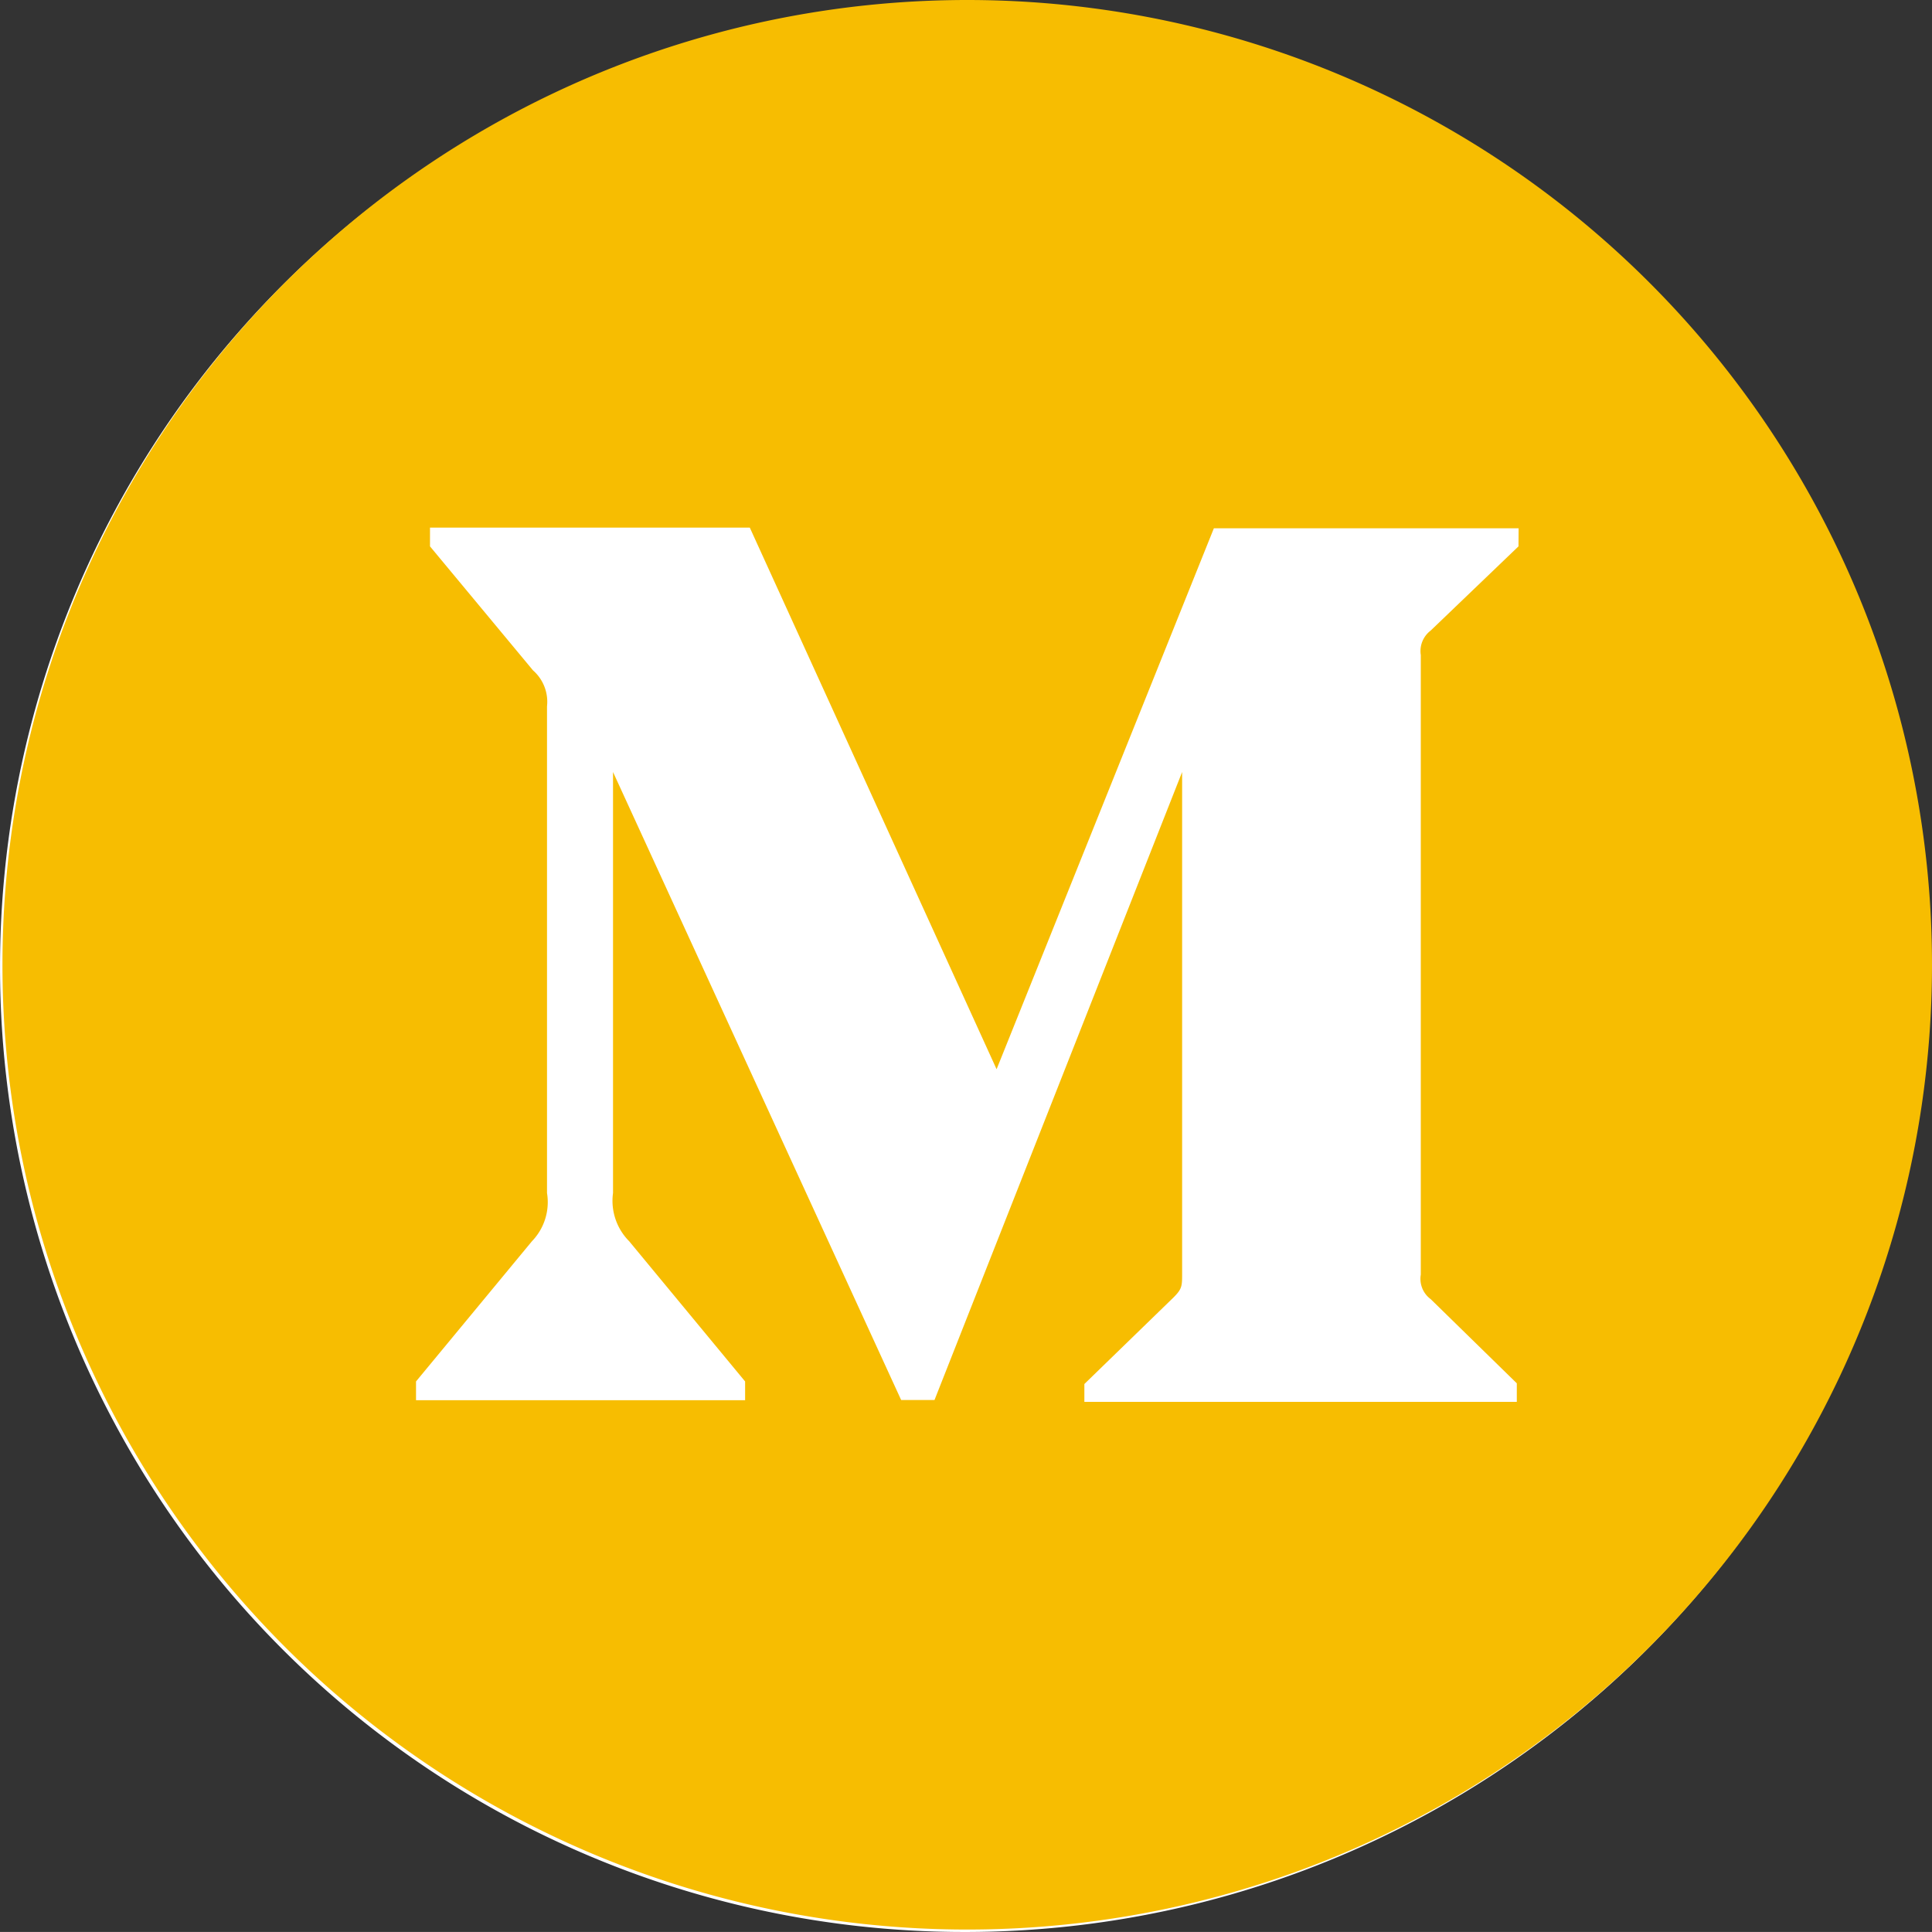 <svg xmlns="http://www.w3.org/2000/svg" width="30" height="29.999" viewBox="0 0 30 29.999">
  <rect x="0" y="0" width="30" height="29.999" fill="#333333" stroke="none"/>
  <g id="Meduim" transform="translate(0)">
    <path id="Path_8465" data-name="Path 8465" d="M9.782,31.044a14.981,14.981,0,1,0,0-21.186A14.981,14.981,0,0,0,9.782,31.044Z" transform="translate(-5.394 -5.432)" fill="#fff"/>
    <path id="Path_8466" data-name="Path 8466" d="M20.413,5.432A14.981,14.981,0,1,0,35.394,20.413,14.982,14.982,0,0,0,20.413,5.432Zm8.56,8.484L27.61,15.223a.4.4,0,0,0-.154.381v9.62a.391.391,0,0,0,.154.381l1.337,1.307V27.2H22.232v-.277l1.381-1.341c.137-.137.137-.177.137-.381V17.42l-3.845,9.751h-.518L14.913,17.42v6.537a.89.89,0,0,0,.251.749l1.8,2.177v.291h-5.11v-.291l1.8-2.177a.873.873,0,0,0,.234-.749V16.4a.648.648,0,0,0-.217-.558l-1.6-1.926v-.291h4.966l3.832,8.41,3.374-8.4h4.732Z" transform="translate(-5.394 -5.432)" fill="#f7bd01"/>
  </g>
</svg>
